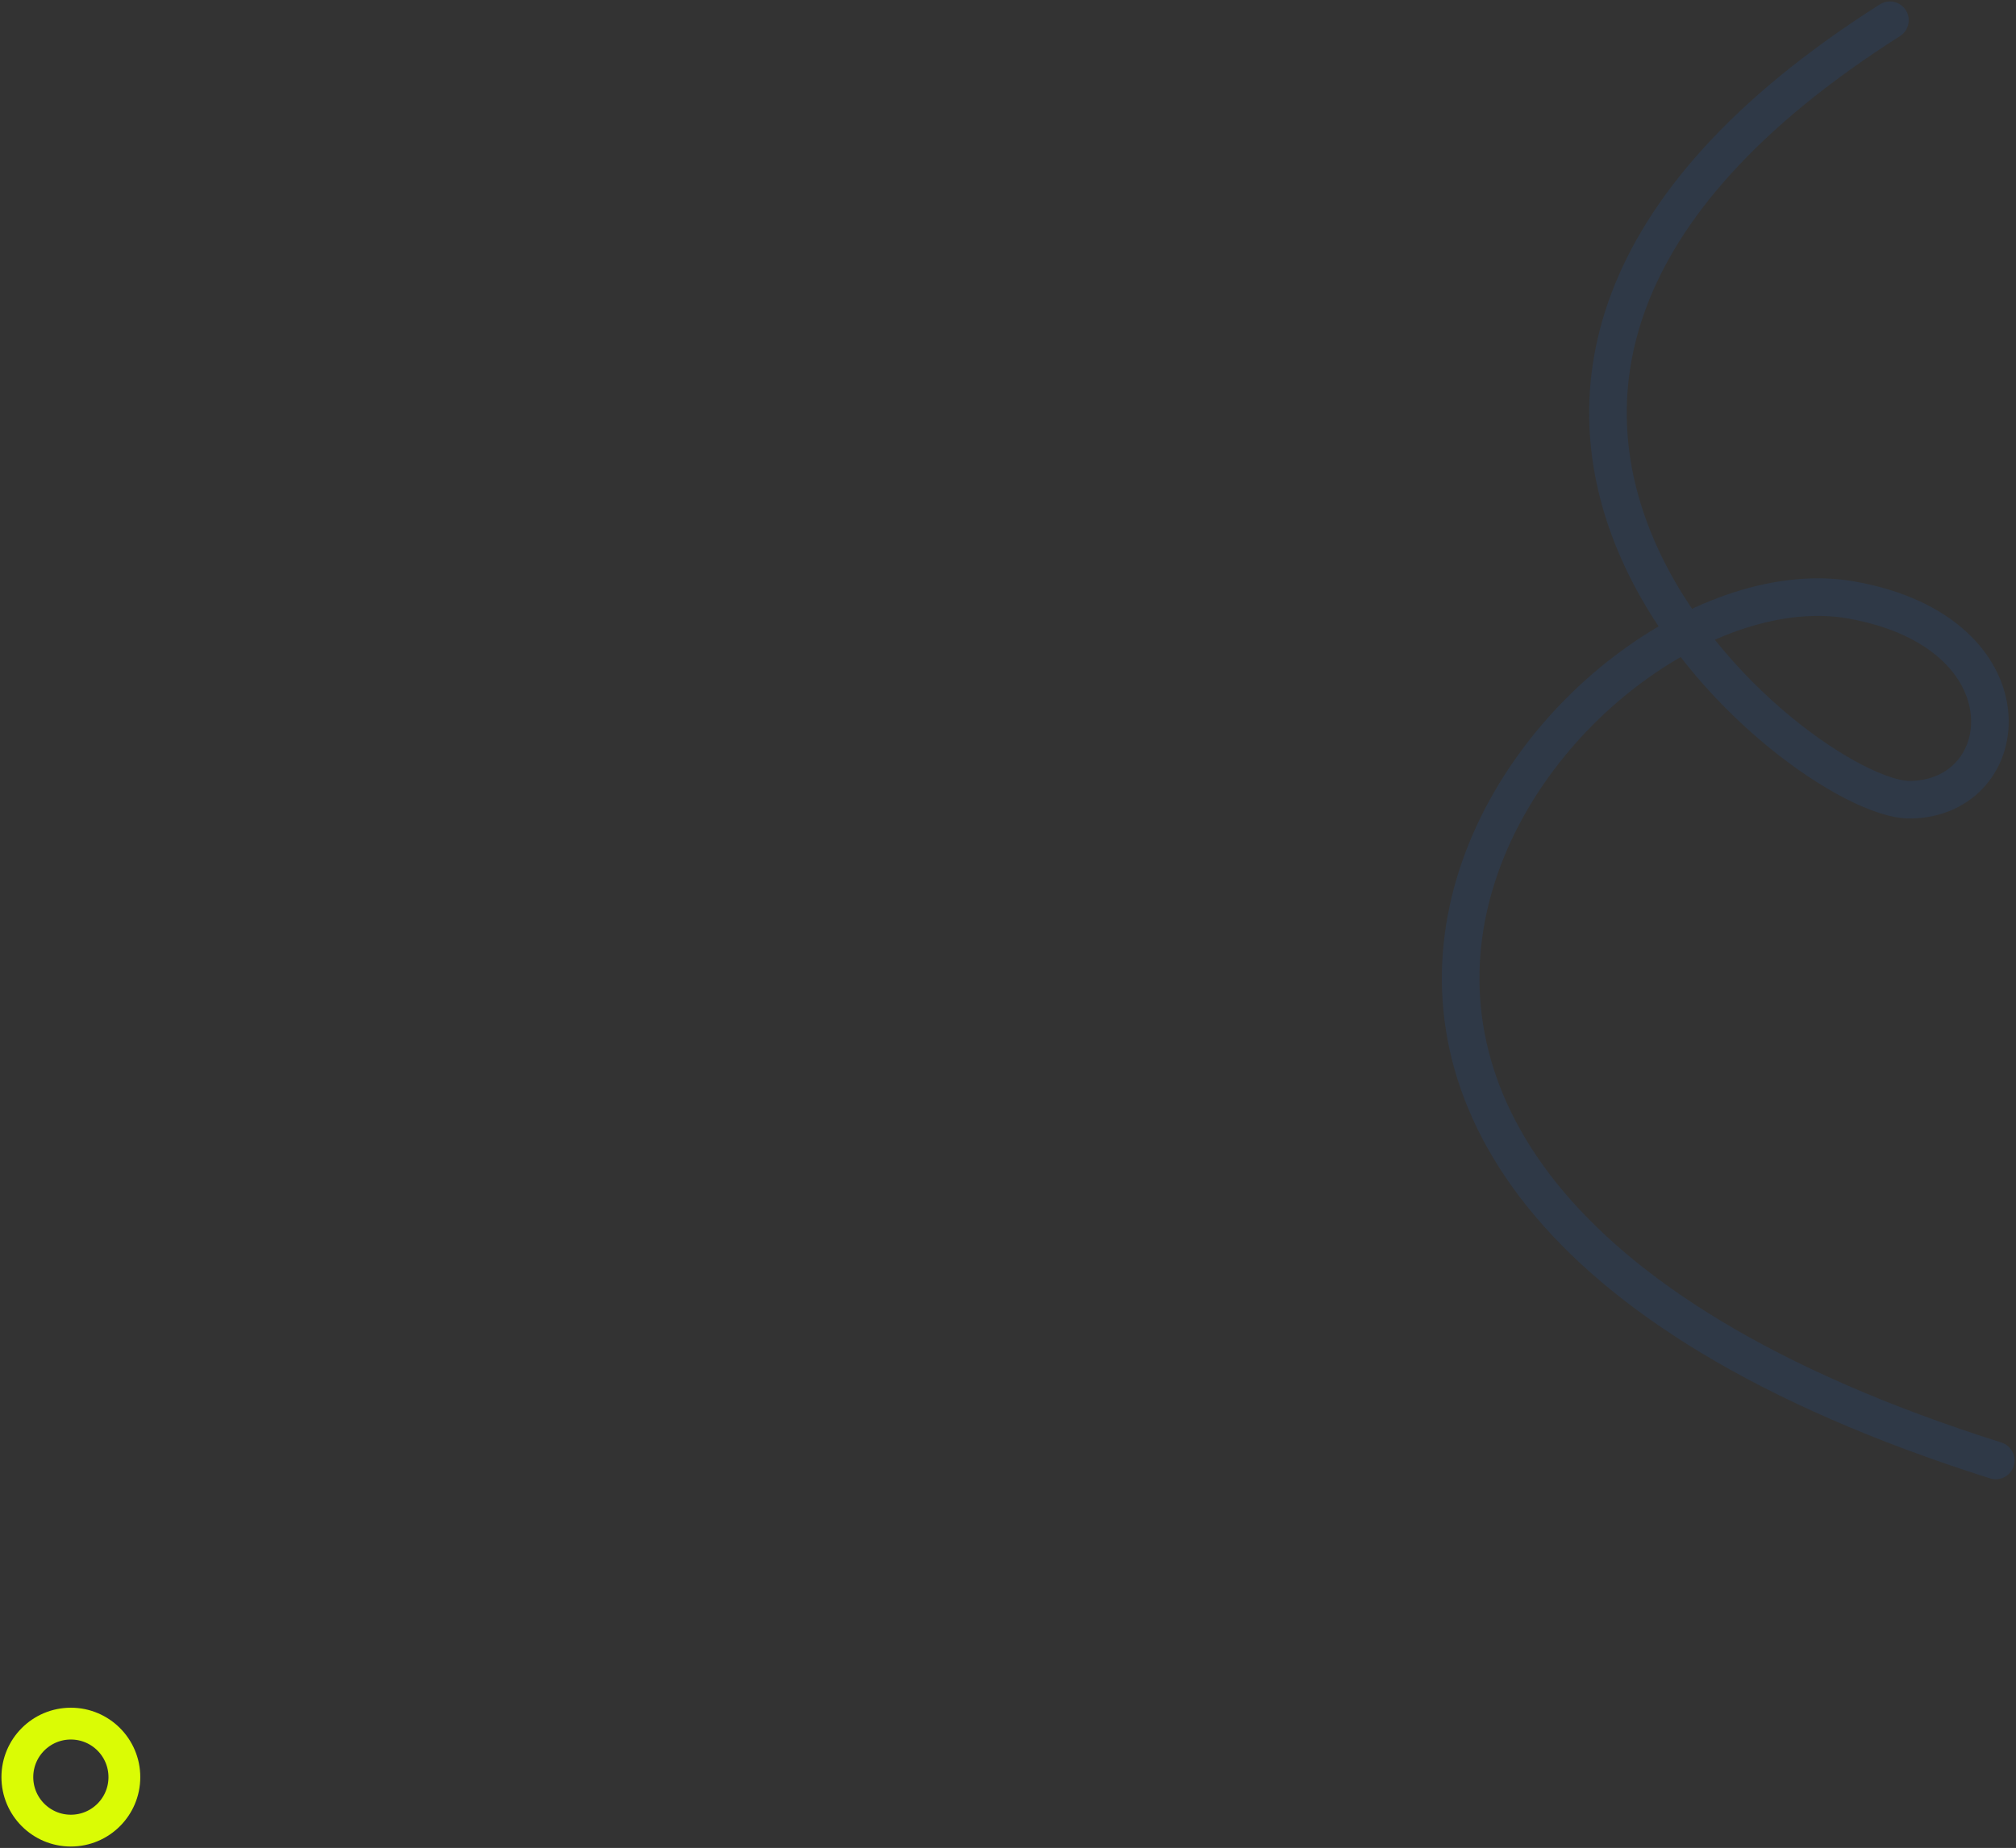 <svg width="697" height="639" viewBox="0 0 697 639" fill="none" xmlns="http://www.w3.org/2000/svg">
<rect x="0" y="0" width="697" height="639" fill="#333333" stroke="none"/>
<path opacity="0.1" d="M690 505C369.222 403.586 542.627 189.949 640.256 207.492C703.29 218.818 697.332 276.253 660.293 276.53C623.253 276.807 449.294 136.556 653.412 7" stroke="#0E6FFF" stroke-width="13" stroke-linecap="round" stroke-linejoin="round"/>
<path d="M24.5 633C34.717 633 43 624.717 43 614.5C43 604.283 34.717 596 24.5 596C14.283 596 6 604.283 6 614.5C6 624.717 14.283 633 24.5 633Z" stroke="#DAFC05" stroke-width="11" stroke-miterlimit="10"/>
</svg>
